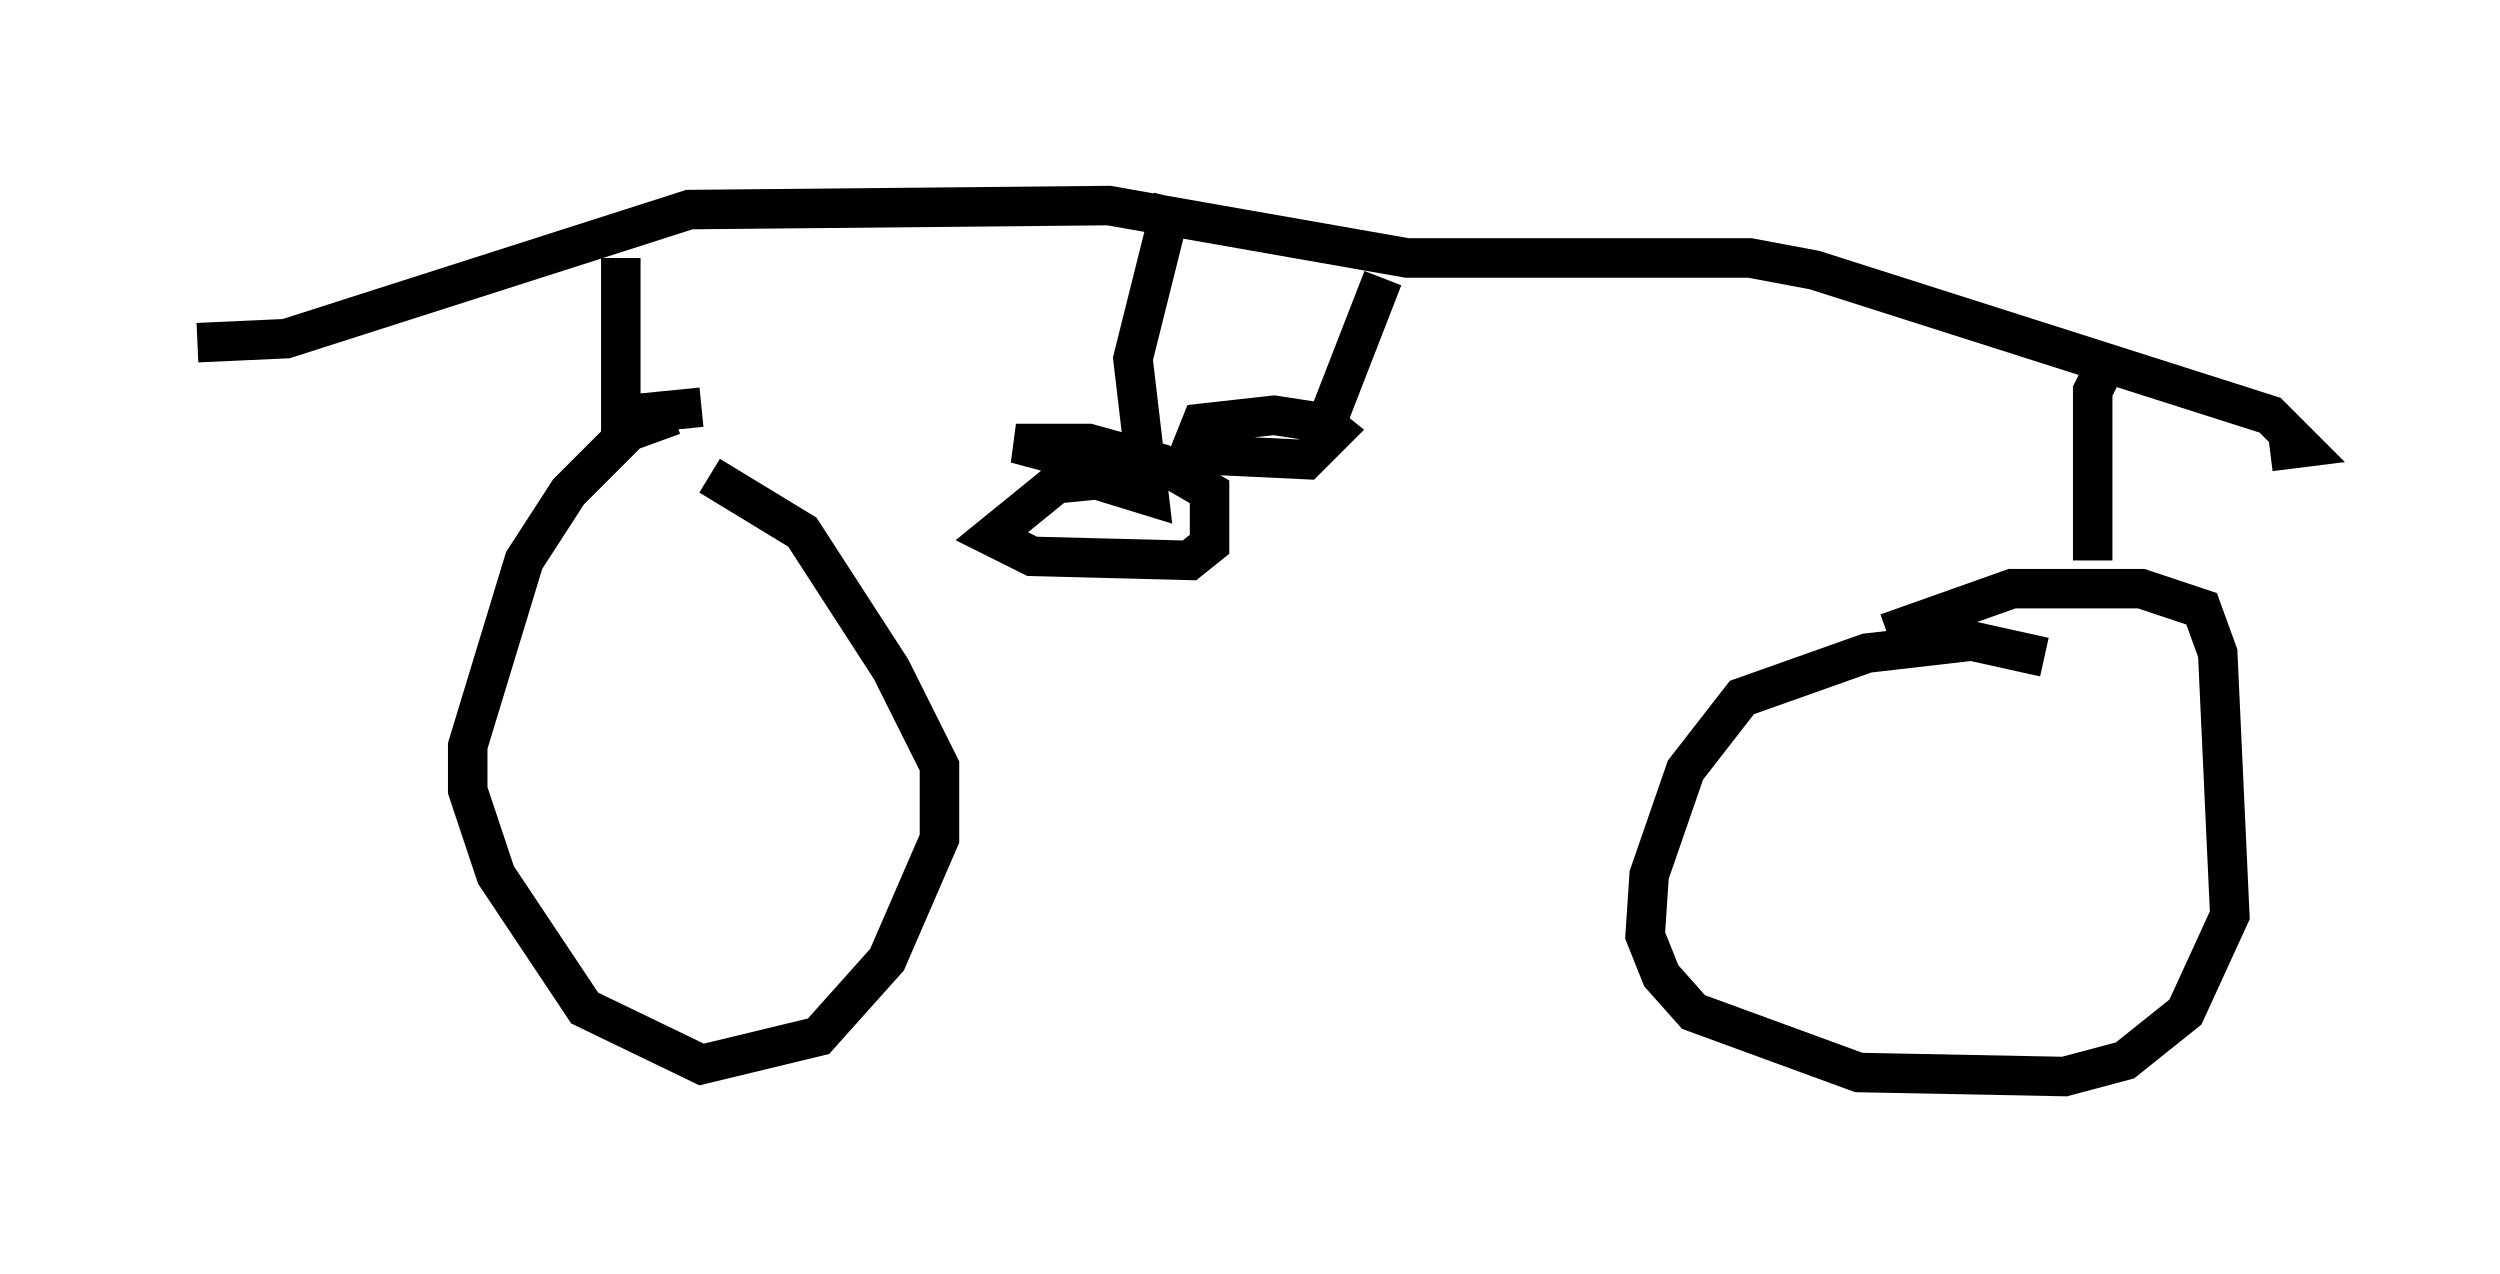 <?xml version="1.0" encoding="utf-8" ?>
<svg baseProfile="full" height="32.254" version="1.1" width="63.288" xmlns="http://www.w3.org/2000/svg" xmlns:ev="http://www.w3.org/2001/xml-events" xmlns:xlink="http://www.w3.org/1999/xlink"><defs /><rect fill="white" height="32.254" width="63.288" x="0" y="0" /><path d="M18.169, 10.819 m-1.123, -0.306 l-1.123, 0.408 -1.531, 1.531 l-1.123, 1.735 -1.429, 4.696 l0.0, 1.123 0.715, 2.144 l2.246, 3.369 2.96, 1.429 l2.96, -0.715 1.735, -1.94 l1.327, -3.063 0.0, -1.838 l-1.225, -2.45 -2.246, -3.471 l-2.348, -1.429 m33.79, 4.594 l-1.838, -0.408 -2.654, 0.306 l-3.165, 1.123 -1.429, 1.838 l-0.919, 2.654 -0.102, 1.531 l0.408, 1.021 0.817, 0.919 l4.185, 1.531 5.206, 0.102 l1.531, -0.408 1.531, -1.225 l1.123, -2.45 -0.306, -6.635 l-0.408, -1.123 -1.531, -0.51 l-3.267, 0.0 -3.165, 1.123 m-42.773, -7.35 l2.246, -0.102 10.208, -3.267 l10.617, -0.102 7.554, 1.327 l8.677, 0.0 1.633, 0.306 l11.536, 3.675 0.817, 0.817 l-0.817, 0.102 m-41.753, -4.9 l0.0, 3.981 2.042, -0.204 m35.627, -1.225 l-0.408, 0.817 0.0, 4.288 m-23.275, -9.188 l-1.021, 4.083 0.408, 3.471 l-1.327, -0.408 -1.021, 0.102 l-1.633, 1.327 1.021, 0.51 l3.981, 0.102 0.51, -0.408 l0.0, -1.327 -1.225, -0.715 l-1.838, -0.51 -1.838, 0.0 l2.654, 0.715 m6.635, -4.9 l-1.429, 3.675 -1.327, -0.204 l-1.838, 0.204 -0.204, 0.51 l0.715, 0.306 2.144, 0.102 l0.715, -0.715 -0.51, -0.408 " fill="none" stroke="black" stroke-width="1" /></svg>